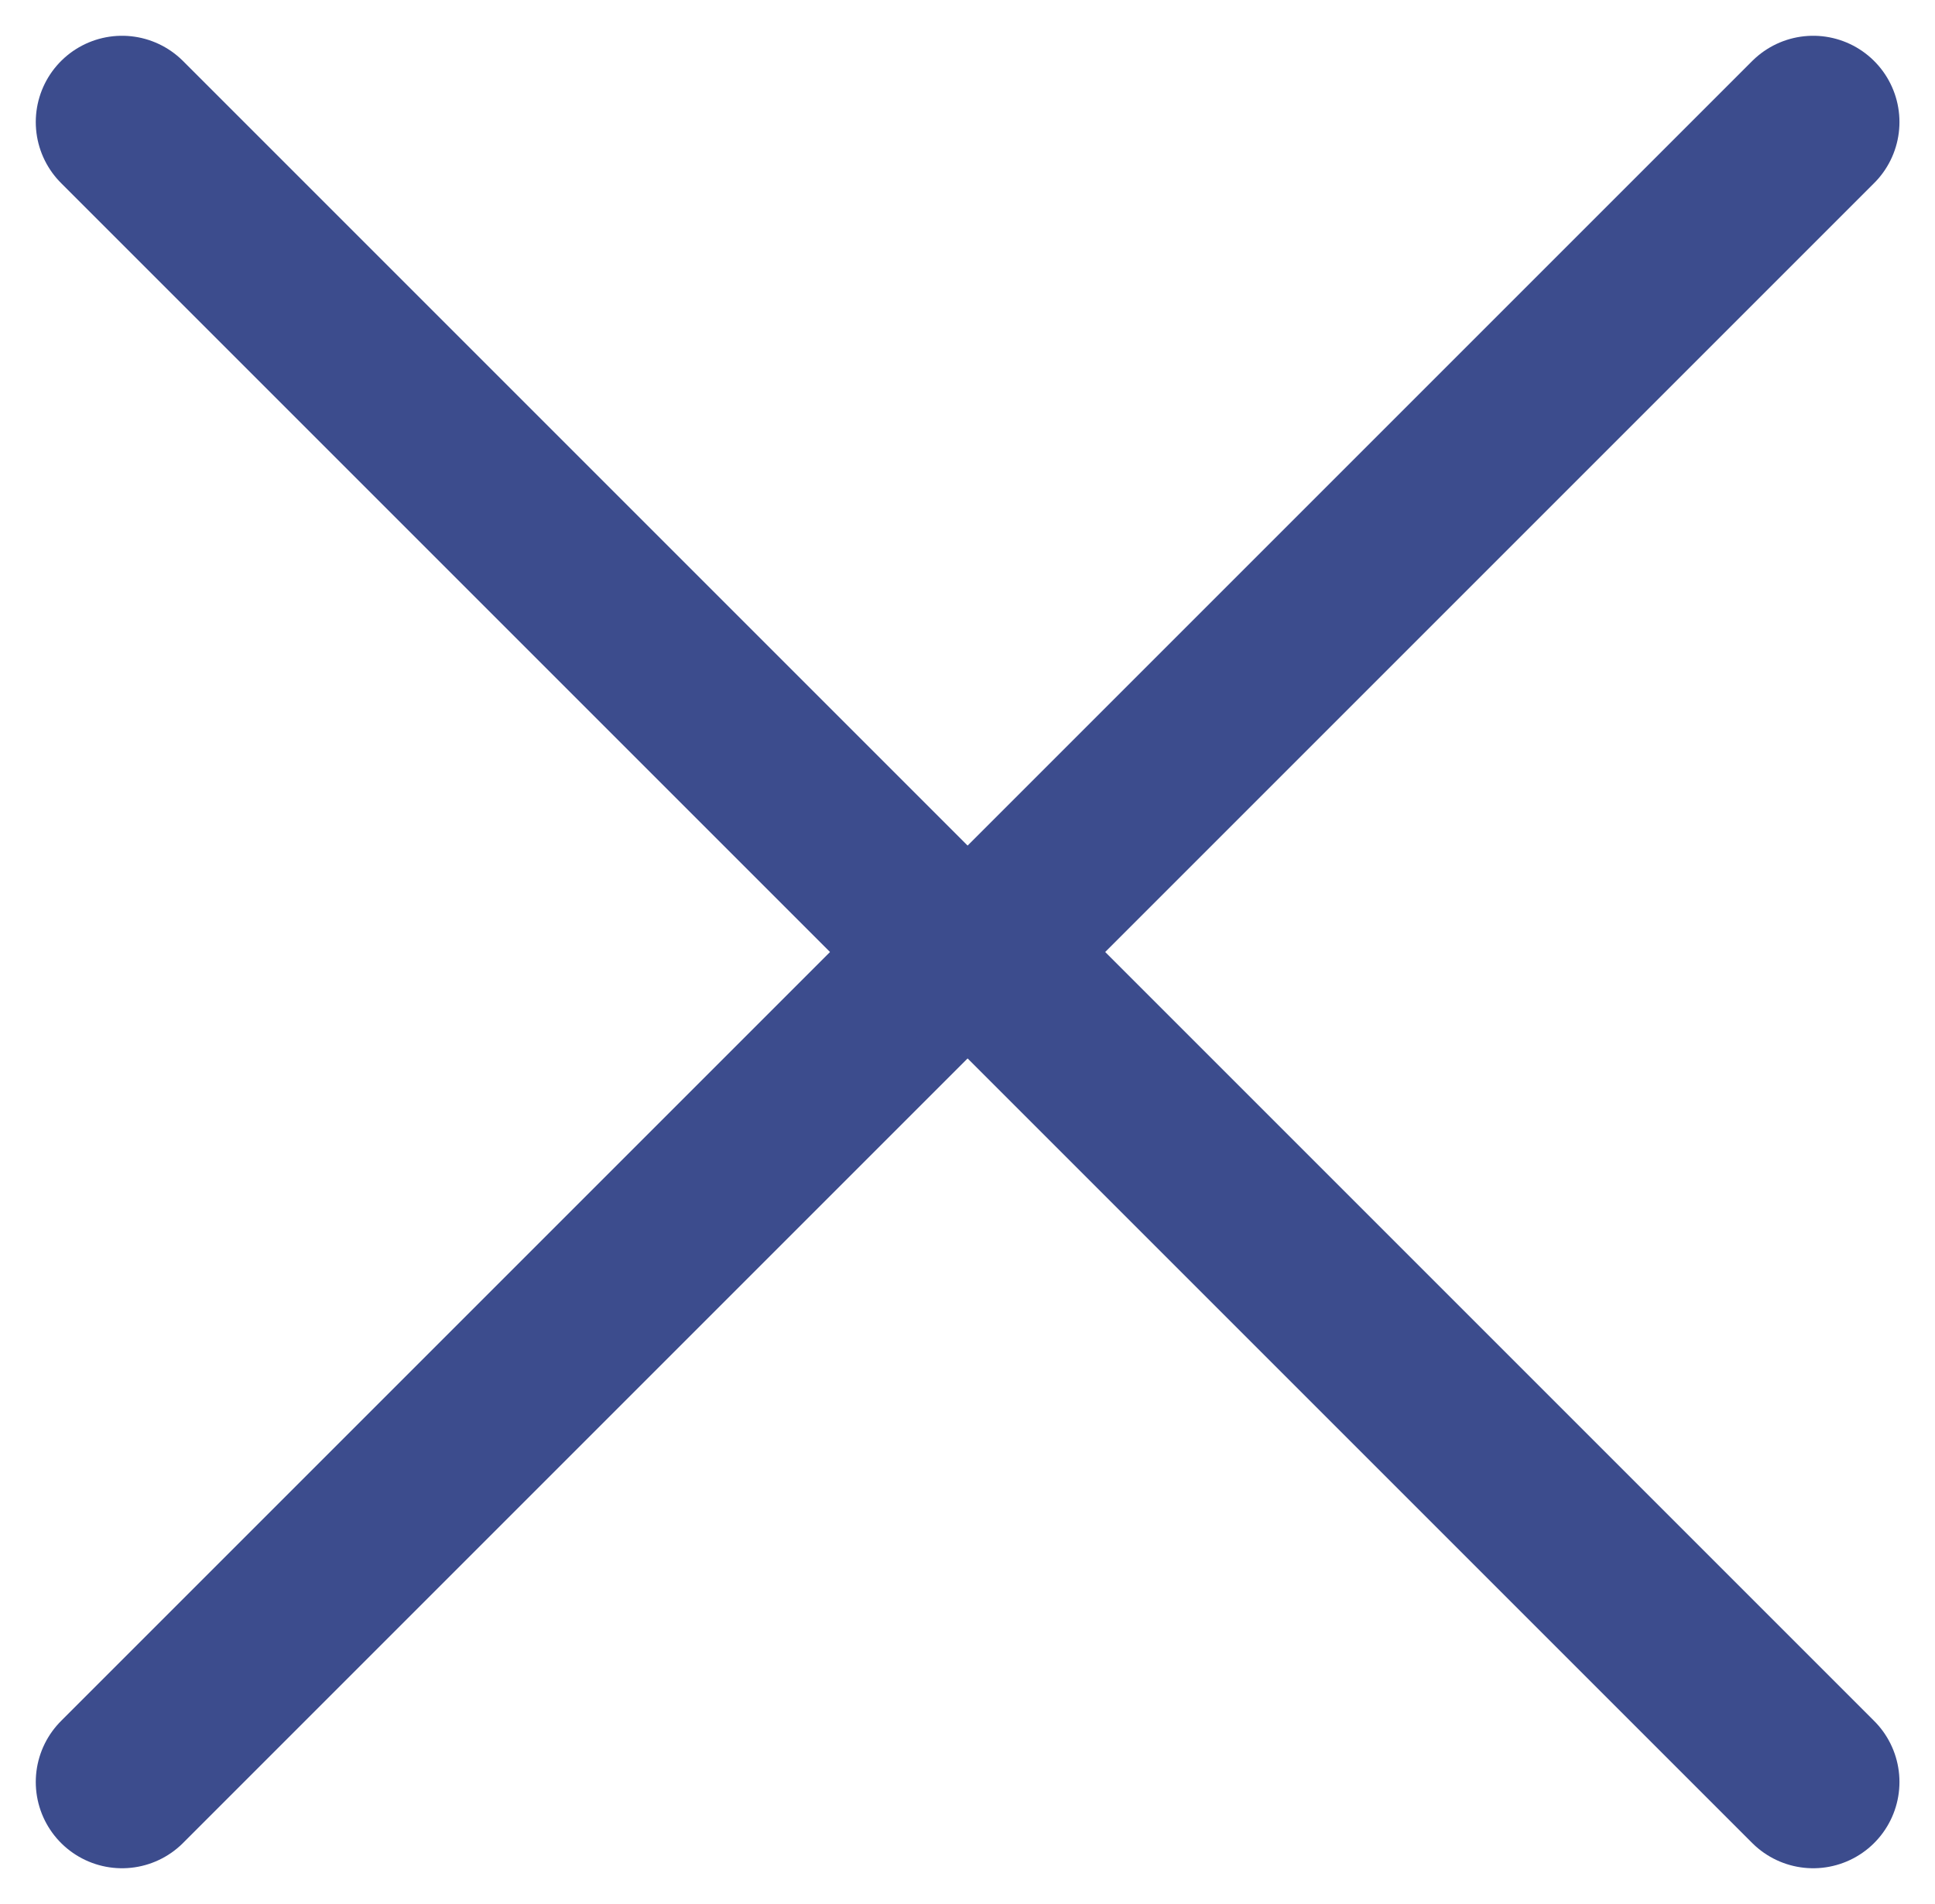<svg xmlns="http://www.w3.org/2000/svg" width="16.822" height="16.552" viewBox="0 0 16.822 16.552">
  <g id="Group_7335" data-name="Group 7335" transform="translate(-29.252 -102.969)">
    <g id="Group_5854" data-name="Group 5854" transform="translate(30.313 111.11)">
      <line id="Line_5" data-name="Line 5" y1="7.351" x2="7.351" transform="translate(0 0)" fill="none" stroke="#3c4c8d" stroke-linecap="round" stroke-width="1.5"/>
      <line id="Line_6" data-name="Line 6" x1="7.351" y1="7.351" transform="translate(7.351 0)" fill="none" stroke="#3c4c8d" stroke-linecap="round" stroke-width="1.5"/>
    </g>
    <g id="Group_5855" data-name="Group 5855" transform="translate(30.313 104.03)">
      <line id="Line_5-2" data-name="Line 5" x2="7.351" y2="7.351" transform="translate(0 0)" fill="none" stroke="#3c4c8d" stroke-linecap="round" stroke-width="1.5"/>
      <line id="Line_6-2" data-name="Line 6" x1="7.351" y2="7.351" transform="translate(7.351 0)" fill="none" stroke="#3c4c8d" stroke-linecap="round" stroke-width="1.5"/>
    </g>
  </g>
</svg>
